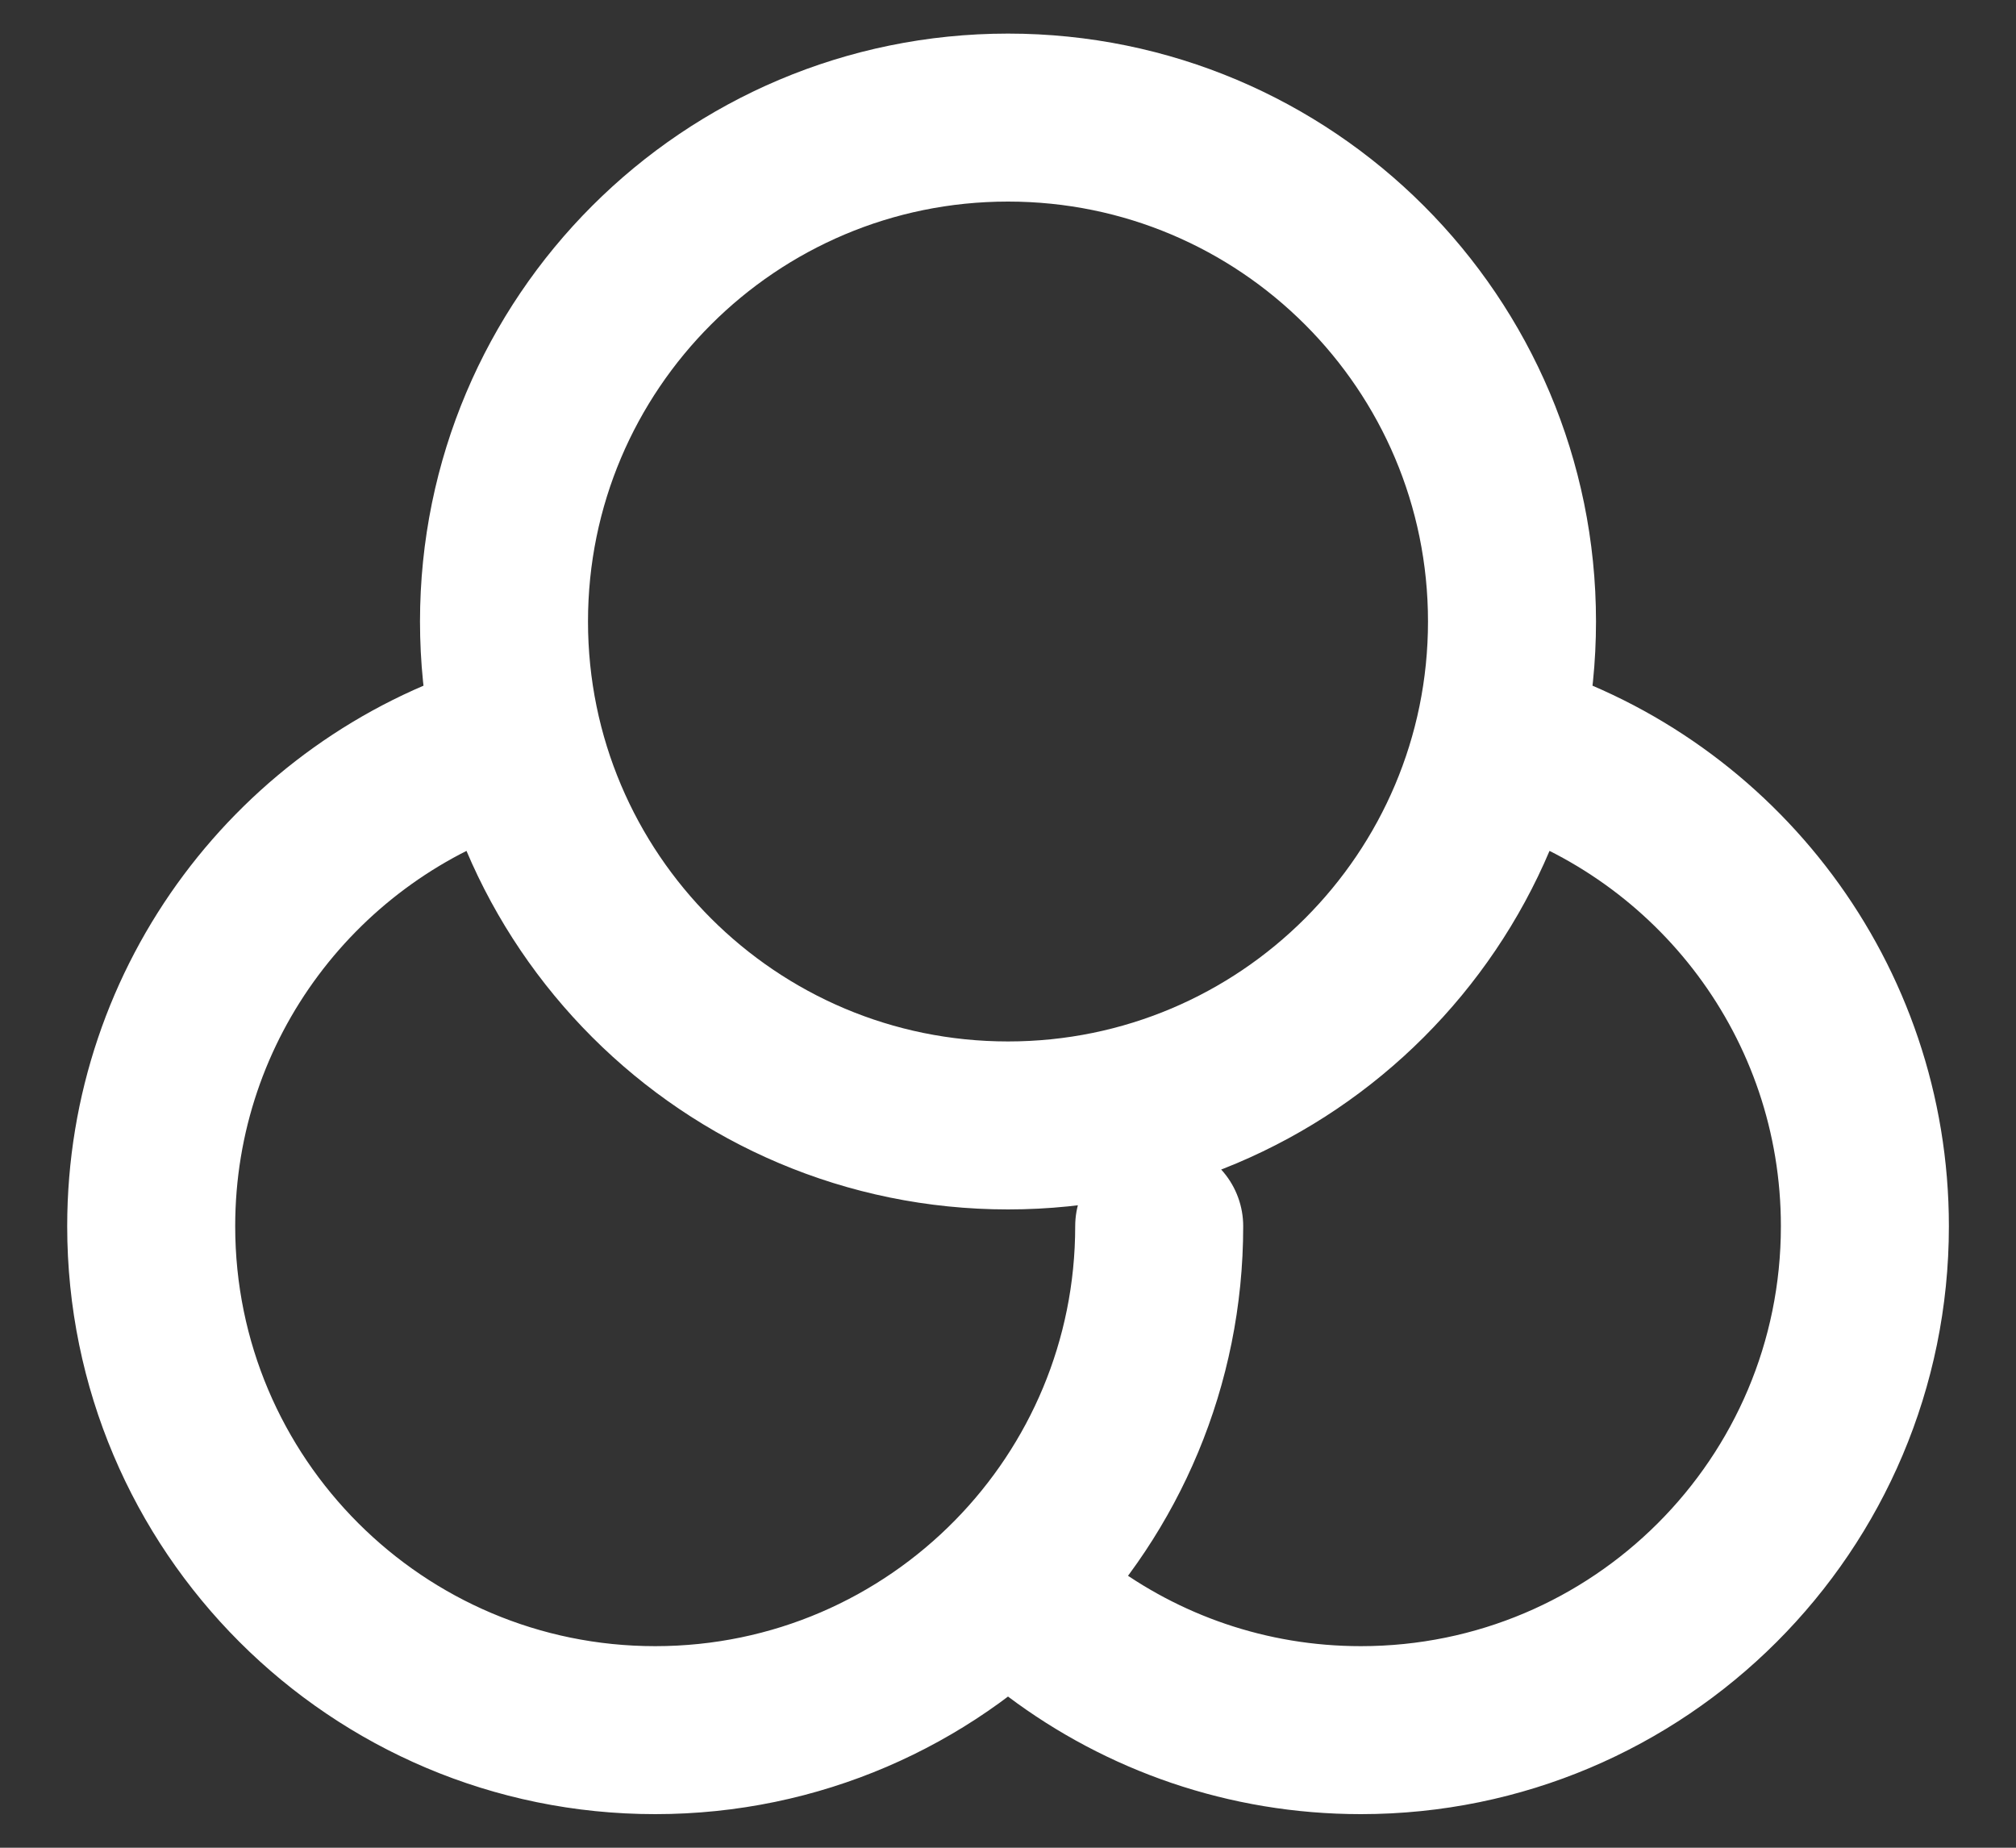 <svg width="24" height="22" viewBox="0 0 24 22" fill="none" xmlns="http://www.w3.org/2000/svg">
<rect x="0" y="0" width="24" height="22" fill="#333333" stroke="none"/>
<path d="M6 8.874C3.566 9.639 1.8 11.913 1.8 14.6C1.8 17.913 4.487 20.6 7.8 20.6C9.479 20.6 10.996 19.911 12.085 18.8C13.146 17.718 13.8 16.235 13.8 14.6M18 8.874C20.435 9.639 22.201 11.913 22.201 14.6C22.201 17.914 19.515 20.6 16.201 20.6C14.85 20.6 13.603 20.153 12.6 19.4M18 7.4C18 10.713 15.314 13.4 12 13.4C8.687 13.4 6 10.713 6 7.4C6 4.086 8.687 1.4 12 1.4C15.314 1.4 18 4.086 18 7.4Z" stroke="white" stroke-width="2" stroke-linecap="round" stroke-linejoin="round"/>
</svg>
